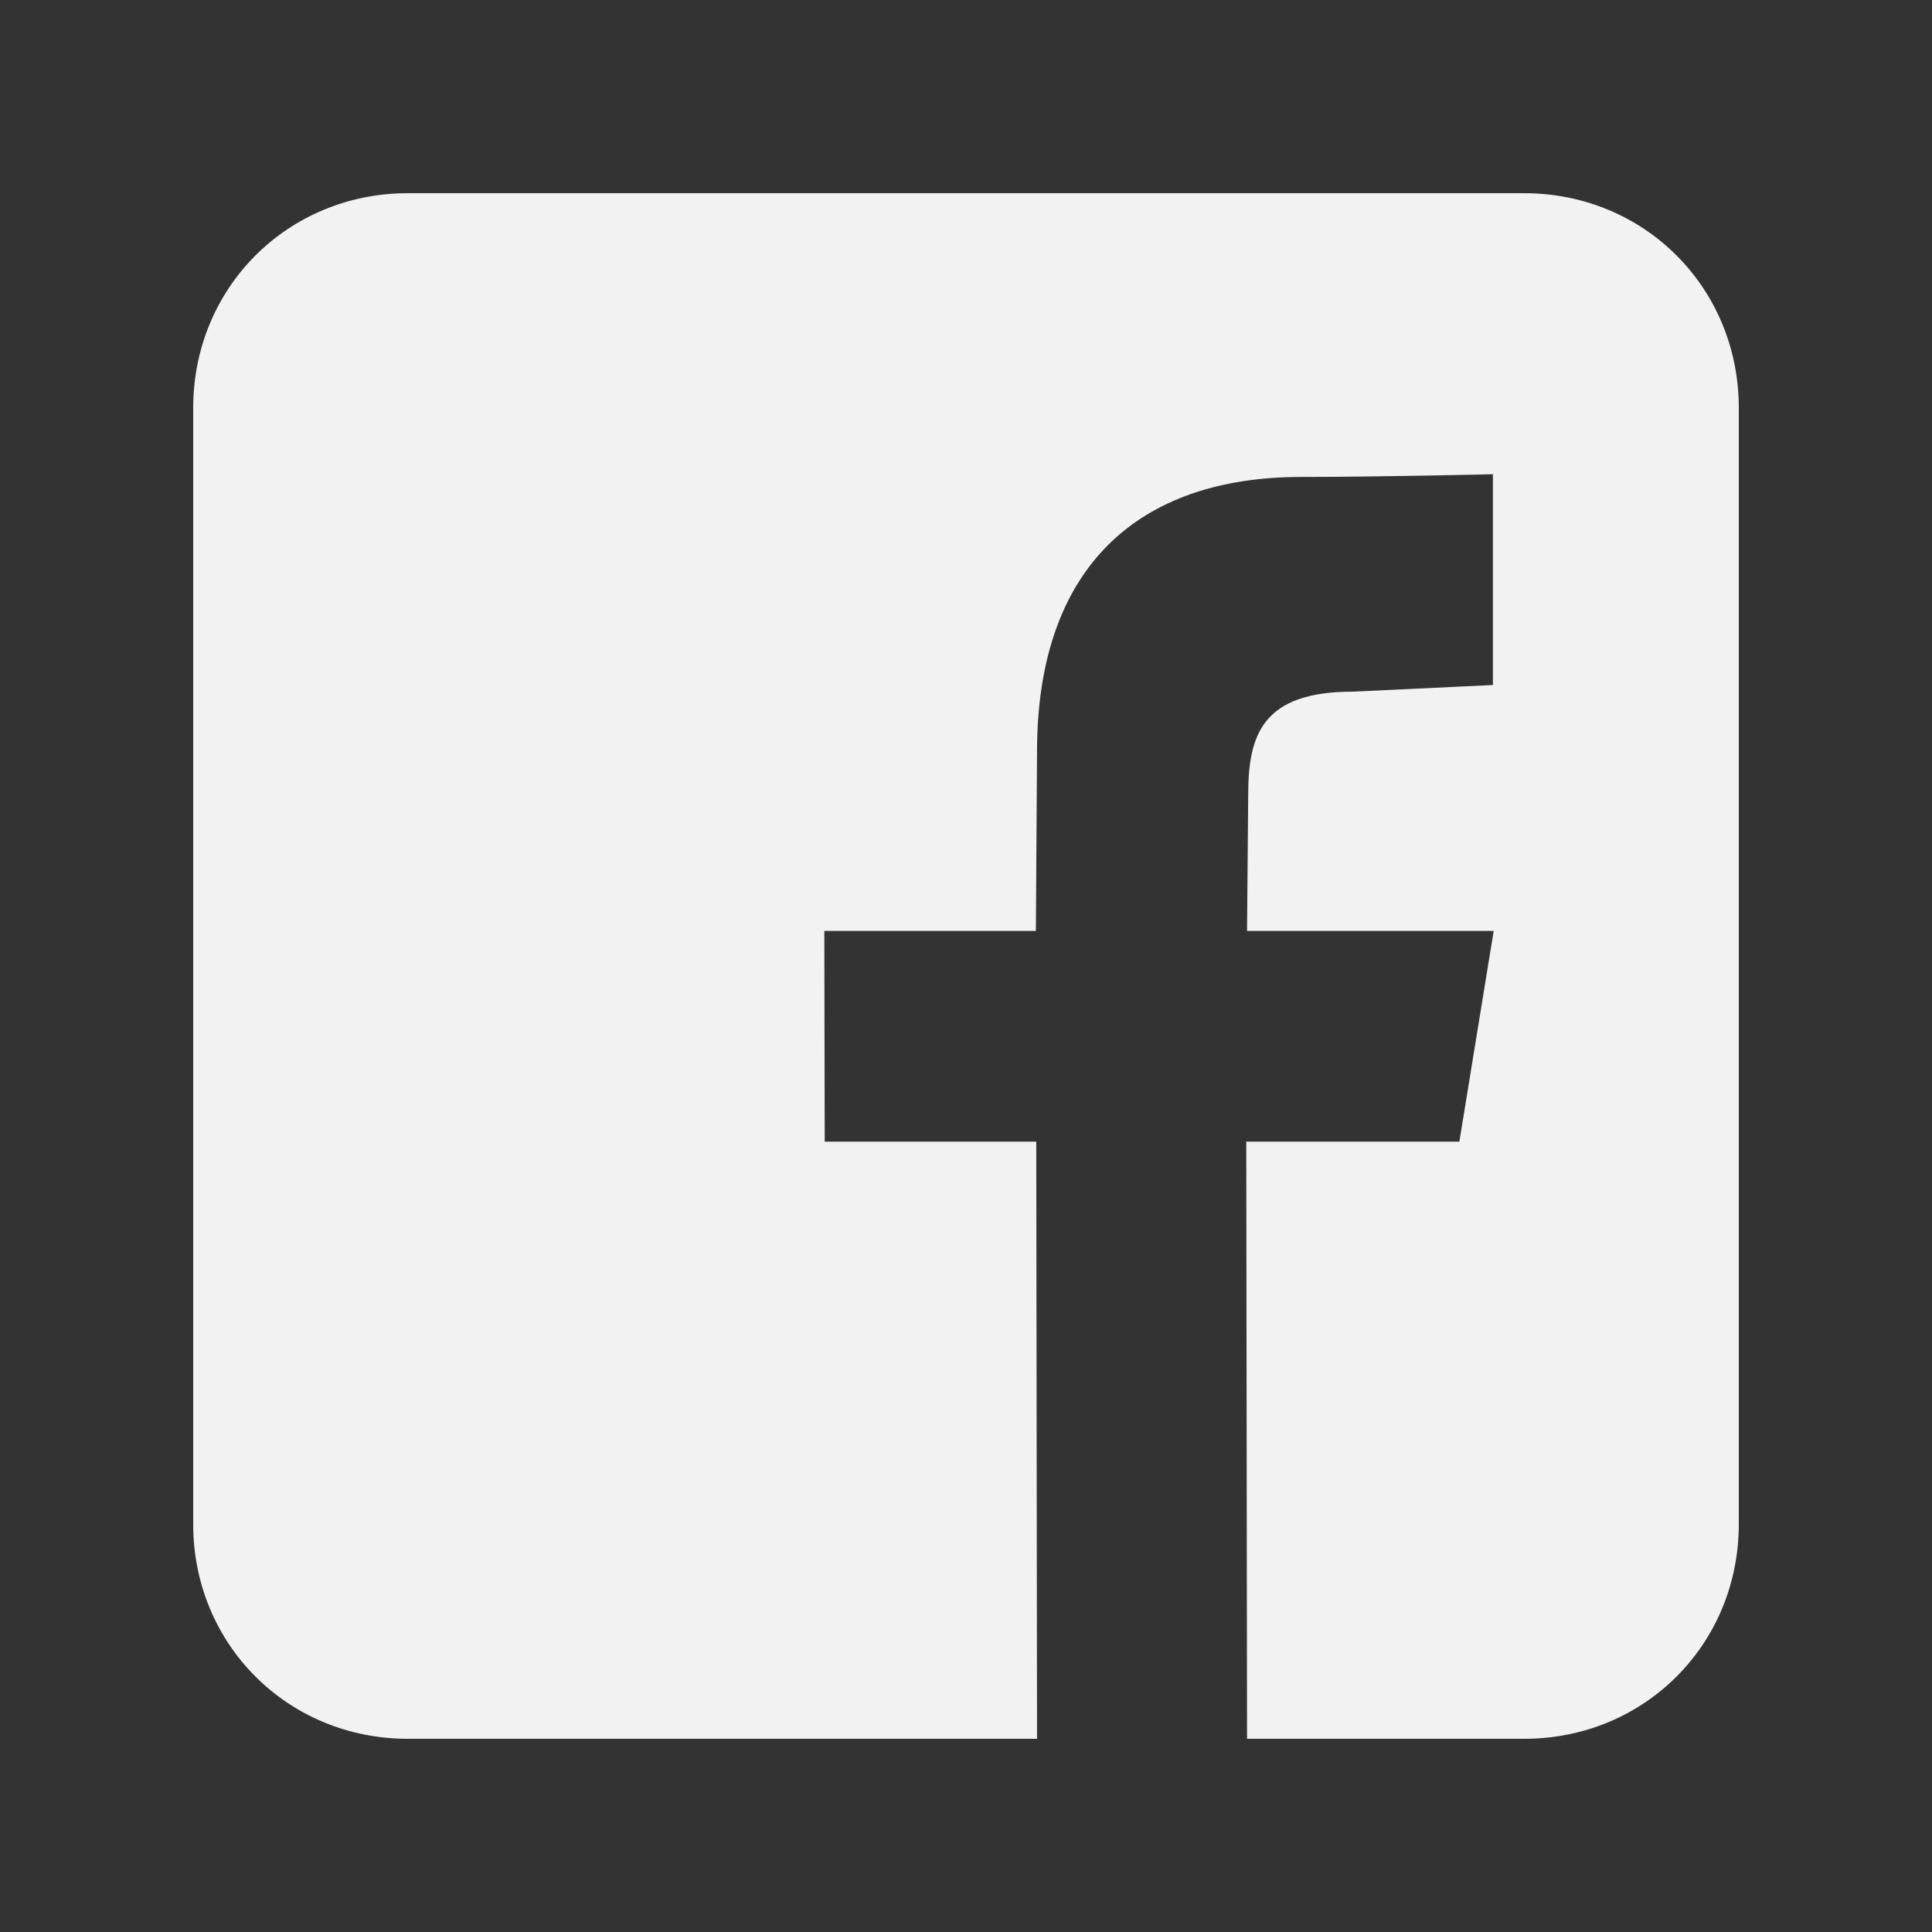 <svg xmlns='http://www.w3.org/2000/svg' width='30' height='30' fill='none' viewBox='0 0 30 30'><rect x="0" y="0" width="30" height="30" fill="#333333" stroke="none"/> <path fill='#F2F2F2' fill-rule='evenodd' d='M16.103 27h-9.77C4.467 27 3 25.534 3 23.667V6.334C3 4.467 4.467 3 6.333 3h17.334C25.533 3 27 4.467 27 6.334v17.333C27 25.534 25.533 27 23.667 27h-4.303l-.012-9.273h3.309l.533-3.272h-3.83l.018-2.115c0-.934.224-1.6 1.624-1.6l2.176-.103V7.364s-1.776.042-2.976.042c-2.533 0-4.103 1.4-4.103 4.267l-.018 2.782H12.8l.006 3.272h3.285L16.103 27z' clip-rule='evenodd'/> </svg>